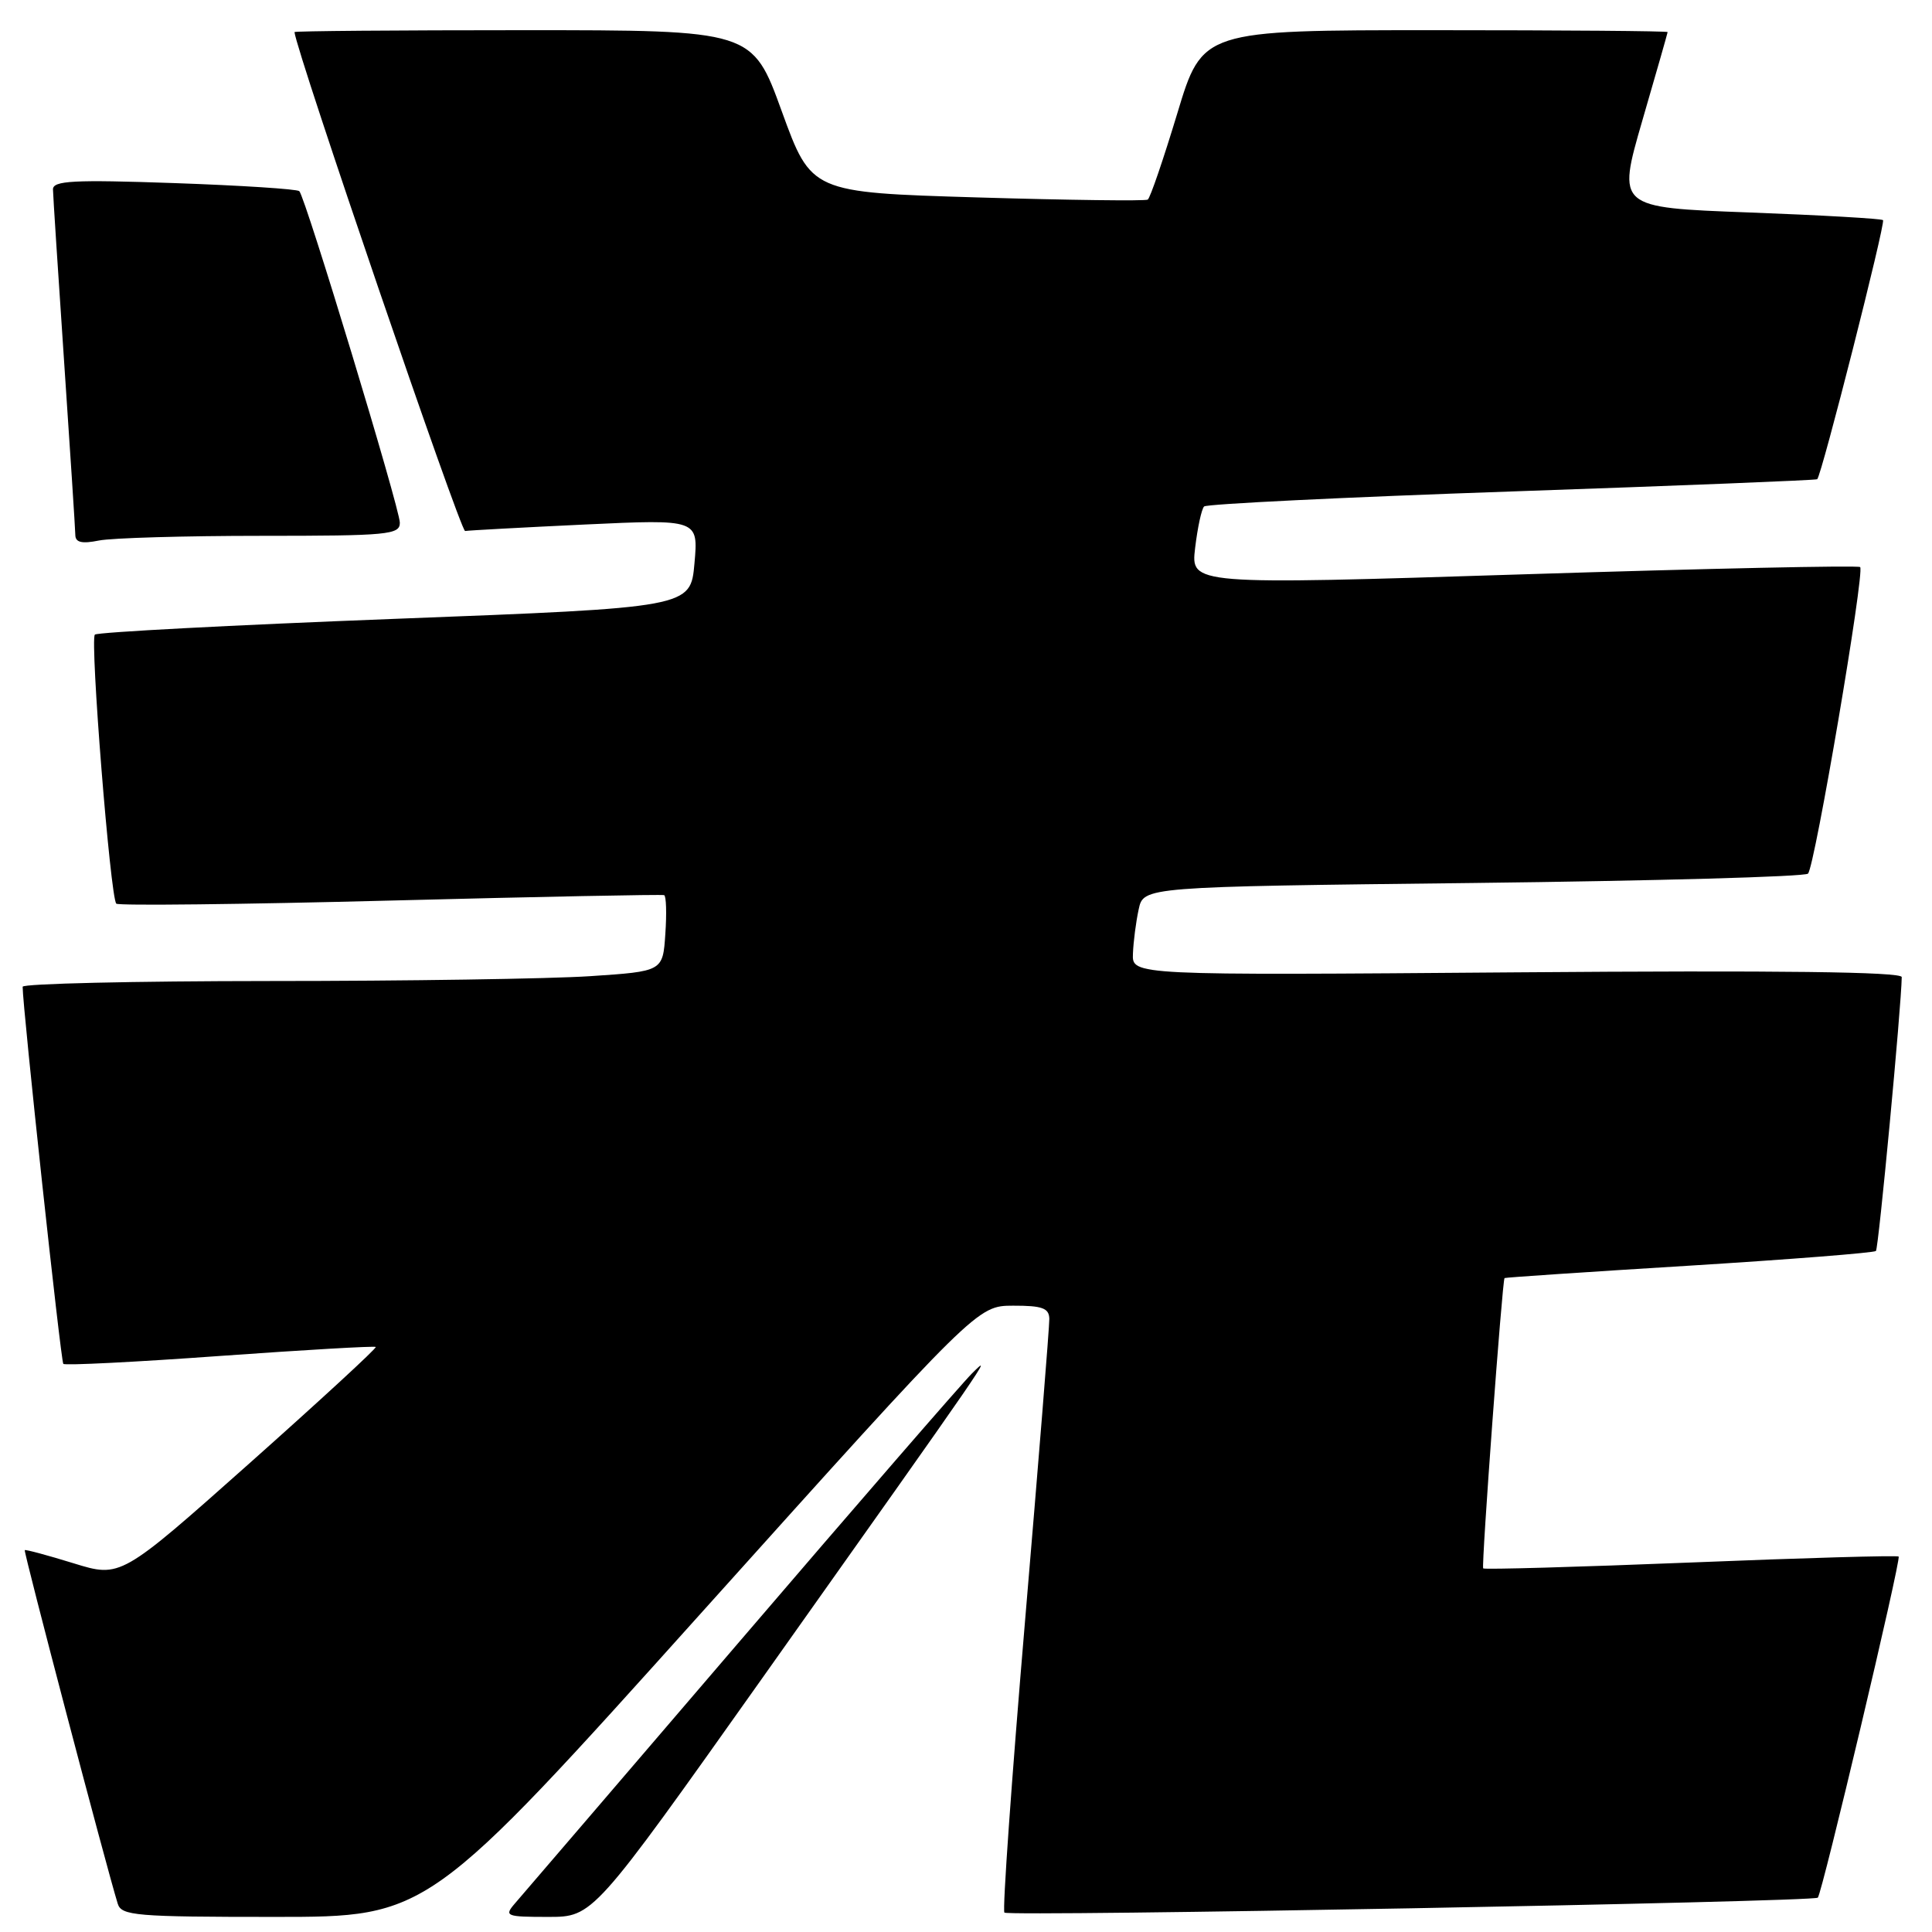 <?xml version="1.0" encoding="UTF-8" standalone="no"?>
<!DOCTYPE svg PUBLIC "-//W3C//DTD SVG 1.1//EN" "http://www.w3.org/Graphics/SVG/1.1/DTD/svg11.dtd" >
<svg xmlns="http://www.w3.org/2000/svg" xmlns:xlink="http://www.w3.org/1999/xlink" version="1.1" viewBox="0 0 256 256">
 <g >
 <path fill="currentColor"
d=" M 93.11 213.51 C 129.50 173.02 129.50 173.02 134.25 173.01 C 138.10 173.00 139.01 173.33 139.04 174.75 C 139.06 175.71 137.61 193.69 135.83 214.71 C 134.05 235.73 132.81 253.15 133.09 253.43 C 133.64 253.98 240.27 252.02 240.87 251.45 C 241.43 250.91 251.94 206.60 251.58 206.25 C 251.41 206.08 239.02 206.43 224.04 207.04 C 209.05 207.64 196.68 207.99 196.53 207.82 C 196.27 207.52 199.06 169.67 199.36 169.35 C 199.44 169.27 210.44 168.53 223.82 167.71 C 237.19 166.88 248.33 166.00 248.57 165.76 C 248.92 165.41 251.94 133.36 251.99 129.47 C 252.00 128.77 235.62 128.57 201.00 128.84 C 150.00 129.24 150.00 129.24 150.12 126.37 C 150.18 124.79 150.52 122.15 150.88 120.50 C 151.52 117.50 151.52 117.50 195.18 117.00 C 219.19 116.72 239.17 116.17 239.57 115.76 C 240.47 114.86 247.11 75.78 246.48 75.14 C 246.23 74.90 226.17 75.33 201.90 76.10 C 157.78 77.50 157.78 77.50 158.36 72.61 C 158.68 69.93 159.21 67.45 159.55 67.11 C 159.89 66.78 178.24 65.88 200.33 65.12 C 222.42 64.36 240.63 63.63 240.79 63.50 C 241.37 63.00 249.87 29.54 249.51 29.17 C 249.30 28.97 241.29 28.51 231.70 28.15 C 214.28 27.50 214.28 27.50 217.61 16.00 C 219.45 9.68 220.96 4.39 220.97 4.25 C 220.99 4.11 207.12 4.00 190.16 4.00 C 159.32 4.00 159.32 4.00 155.99 15.05 C 154.15 21.12 152.40 26.26 152.08 26.45 C 151.76 26.65 141.60 26.52 129.50 26.16 C 107.50 25.50 107.50 25.50 103.59 14.75 C 99.69 4.00 99.69 4.00 69.34 4.00 C 52.65 4.00 39.01 4.11 39.02 4.25 C 39.28 6.89 61.02 70.46 61.63 70.36 C 62.11 70.28 69.26 69.89 77.52 69.50 C 92.54 68.80 92.54 68.80 92.02 74.65 C 91.50 80.50 91.50 80.50 52.33 82.00 C 30.78 82.83 12.89 83.77 12.57 84.09 C 11.90 84.77 14.62 118.96 15.41 119.74 C 15.69 120.02 32.03 119.84 51.71 119.33 C 71.39 118.82 87.72 118.50 88.00 118.61 C 88.28 118.72 88.35 121.04 88.16 123.76 C 87.83 128.71 87.83 128.71 78.16 129.35 C 72.85 129.70 53.76 129.99 35.75 129.99 C 17.74 130.00 3.00 130.34 3.00 130.75 C 3.00 133.50 8.06 180.39 8.39 180.72 C 8.61 180.95 17.96 180.48 29.15 179.67 C 40.34 178.87 49.63 178.33 49.79 178.48 C 49.95 178.63 42.41 185.57 33.04 193.91 C 15.99 209.07 15.99 209.07 9.74 207.14 C 6.31 206.08 3.40 205.30 3.28 205.40 C 3.10 205.57 14.03 247.16 15.60 252.25 C 16.09 253.84 17.97 254.00 36.43 254.00 C 56.73 254.00 56.73 254.00 93.11 213.51 Z  M 100.88 222.54 C 131.71 179.05 131.63 179.16 128.78 182.00 C 127.40 183.38 113.55 199.35 98.00 217.50 C 82.44 235.65 69.04 251.29 68.20 252.25 C 66.79 253.89 67.06 254.00 72.63 254.00 C 78.58 254.00 78.58 254.00 100.88 222.54 Z  M 34.62 71.00 C 51.47 71.00 53.00 70.85 52.98 69.25 C 52.95 67.30 40.47 26.14 39.66 25.33 C 39.38 25.05 31.92 24.57 23.08 24.26 C 9.70 23.79 7.00 23.94 7.02 25.10 C 7.03 25.87 7.70 36.17 8.50 48.00 C 9.30 59.83 9.97 70.12 9.98 70.88 C 9.99 71.88 10.84 72.08 13.12 71.62 C 14.84 71.28 24.52 71.00 34.62 71.00 Z "/>
</g>
</svg>